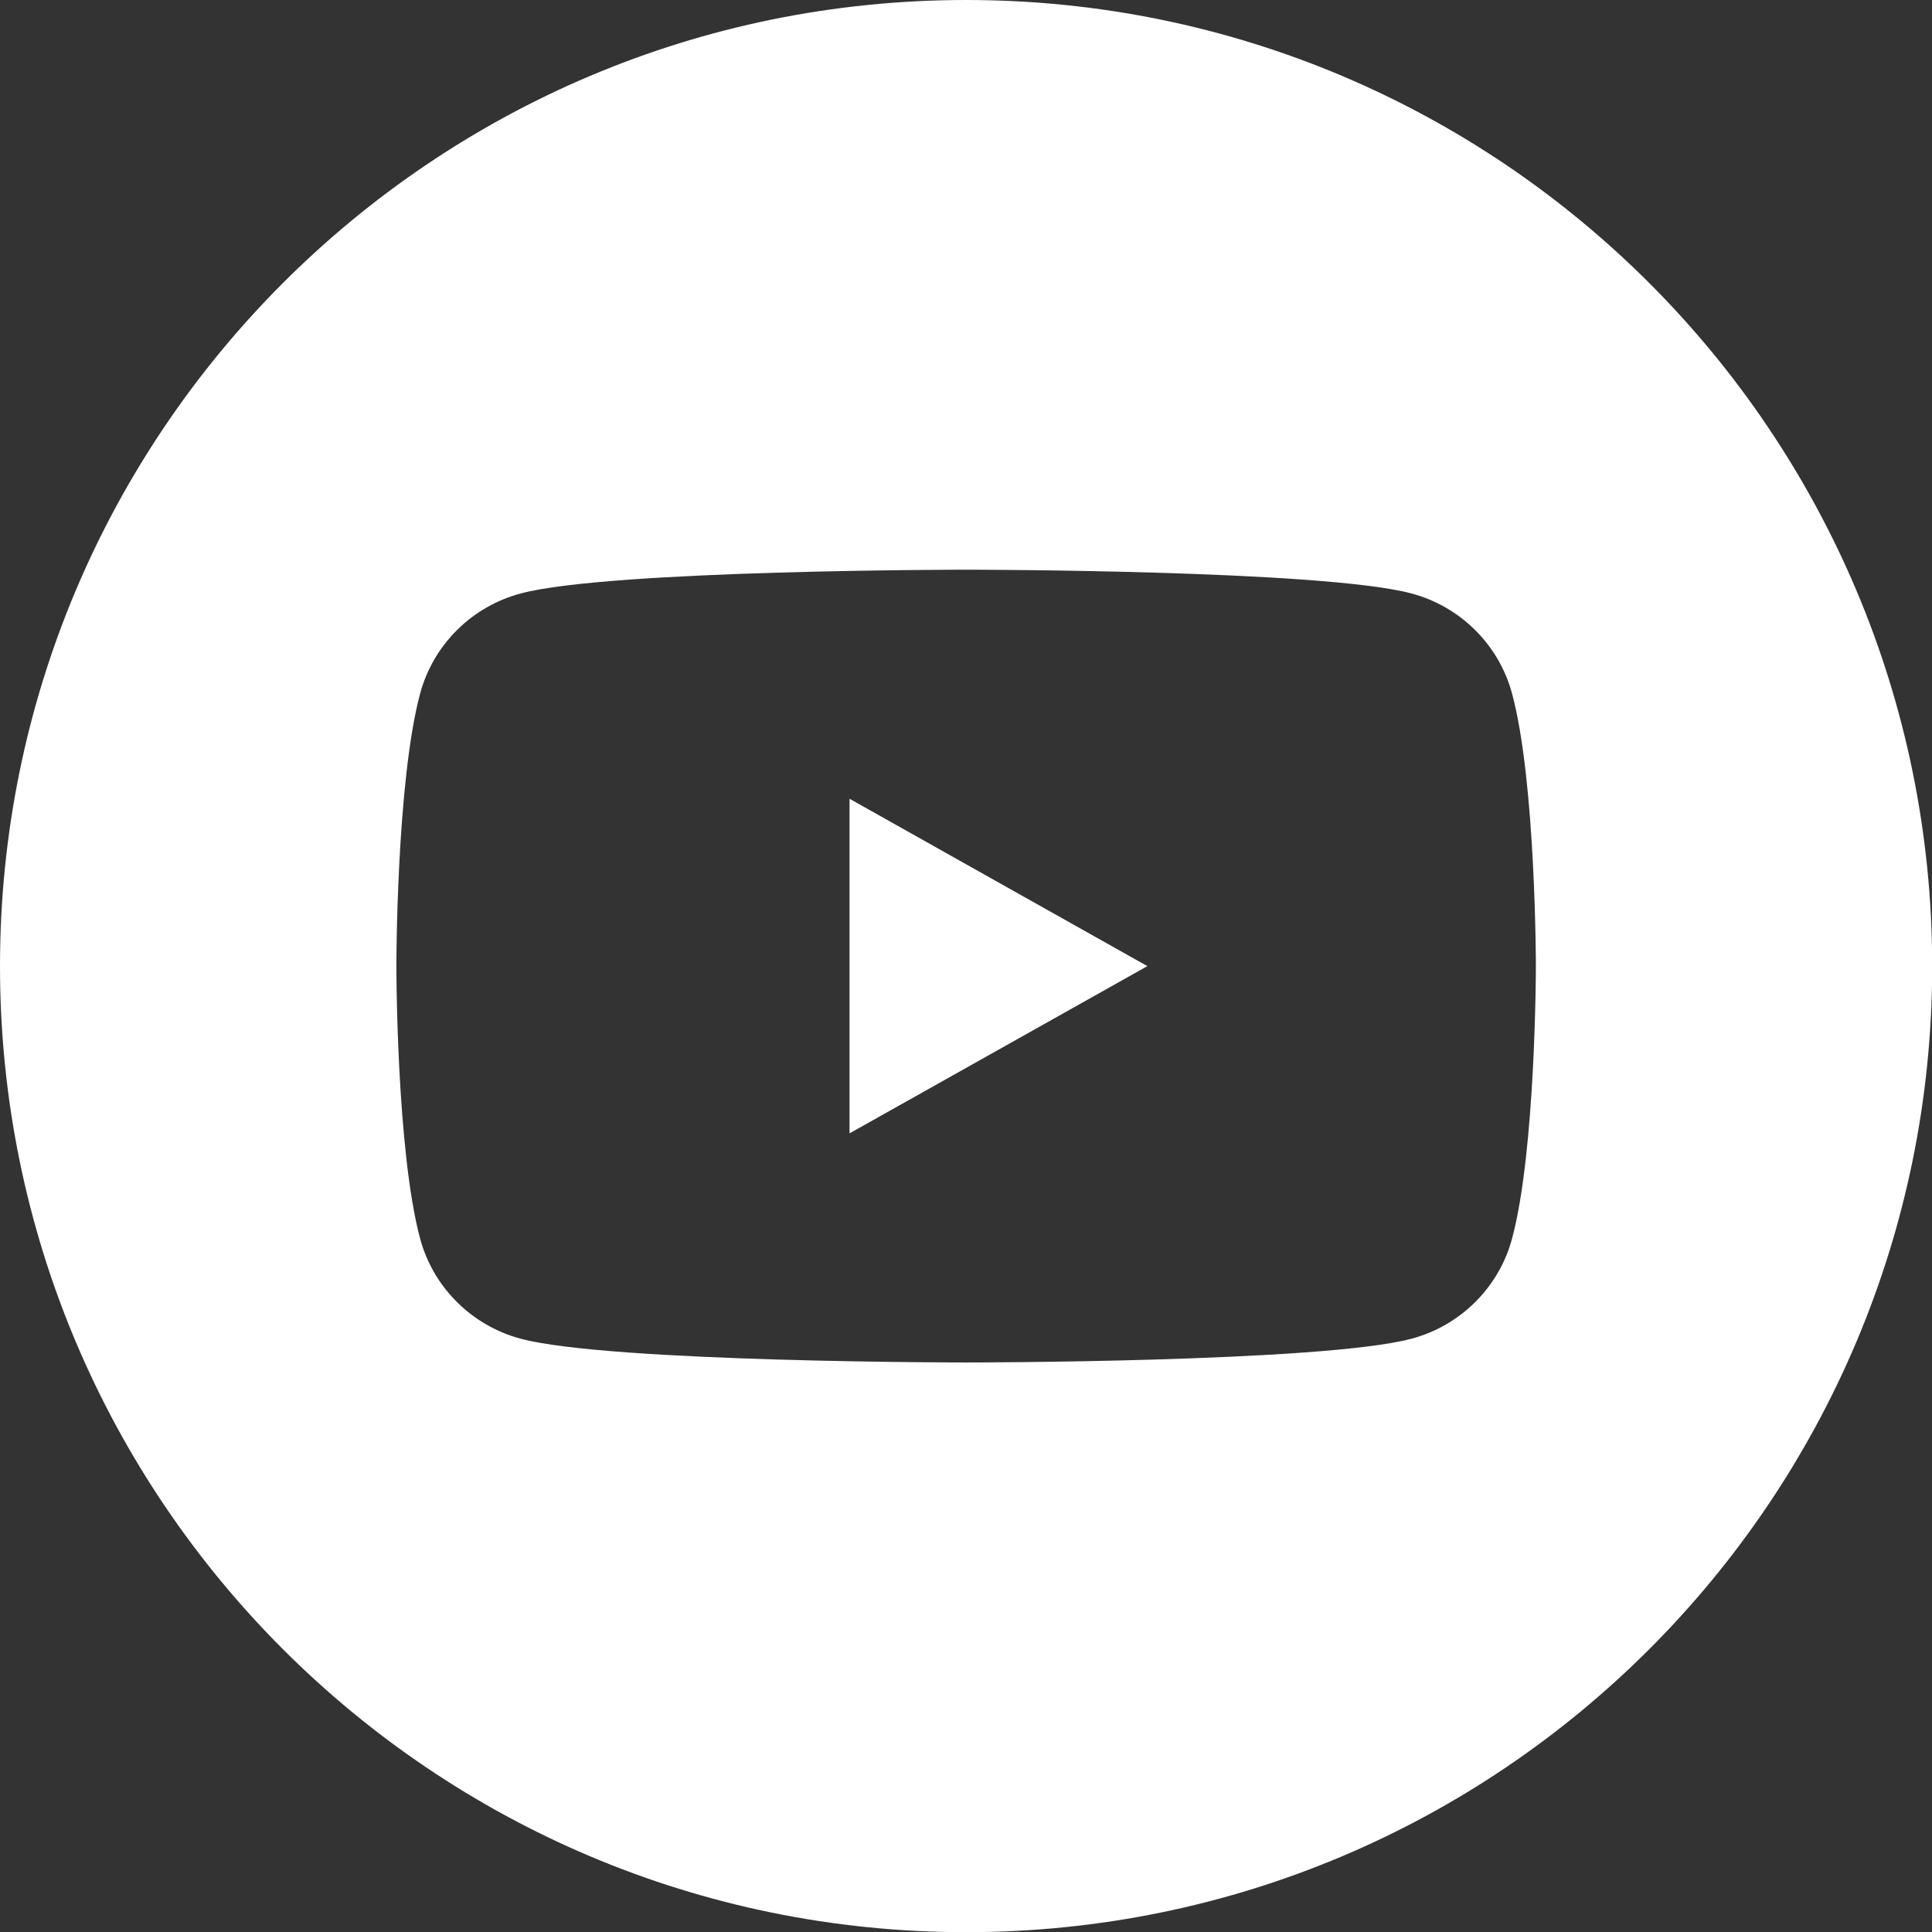 <?xml version="1.0" encoding="utf-8"?>
<!-- Generator: Adobe Illustrator 15.0.0, SVG Export Plug-In . SVG Version: 6.00 Build 0)  -->
<!DOCTYPE svg PUBLIC "-//W3C//DTD SVG 1.1//EN" "http://www.w3.org/Graphics/SVG/1.1/DTD/svg11.dtd">
<svg version="1.1" id="Layer_1" xmlns="http://www.w3.org/2000/svg" xmlns:xlink="http://www.w3.org/1999/xlink" x="0px" y="0px"
	 width="32px" height="32px" viewBox="0 0 32 32" enable-background="new 0 0 32 32" xml:space="preserve">
<rect x="0" y="0" width="32" height="32" fill="#333333" stroke="none"/>
<g>
	<path fill="#FFFFFF" d="M16.002,0C7.164,0,0,7.165,0,16.002c0,8.838,7.164,16.001,16.002,16.001
		c8.837,0,16.001-7.163,16.001-16.001C32.003,7.165,24.839,0,16.002,0z M25.044,20.517c-0.217,0.807-0.856,1.442-1.668,1.657
		c-1.473,0.393-7.374,0.393-7.374,0.393s-5.902,0-7.375-0.393c-0.812-0.215-1.451-0.851-1.668-1.657
		c-0.394-1.464-0.394-4.515-0.394-4.515s0-3.052,0.394-4.516c0.217-0.807,0.856-1.442,1.668-1.657
		c1.472-0.393,7.375-0.393,7.375-0.393s5.901,0,7.374,0.393c0.812,0.215,1.451,0.851,1.668,1.657
		c0.395,1.464,0.395,4.516,0.395,4.516S25.438,19.053,25.044,20.517z"/>
	<polygon fill="#FFFFFF" points="14.071,18.772 19.004,16.002 14.071,13.23 	"/>
</g>
</svg>
